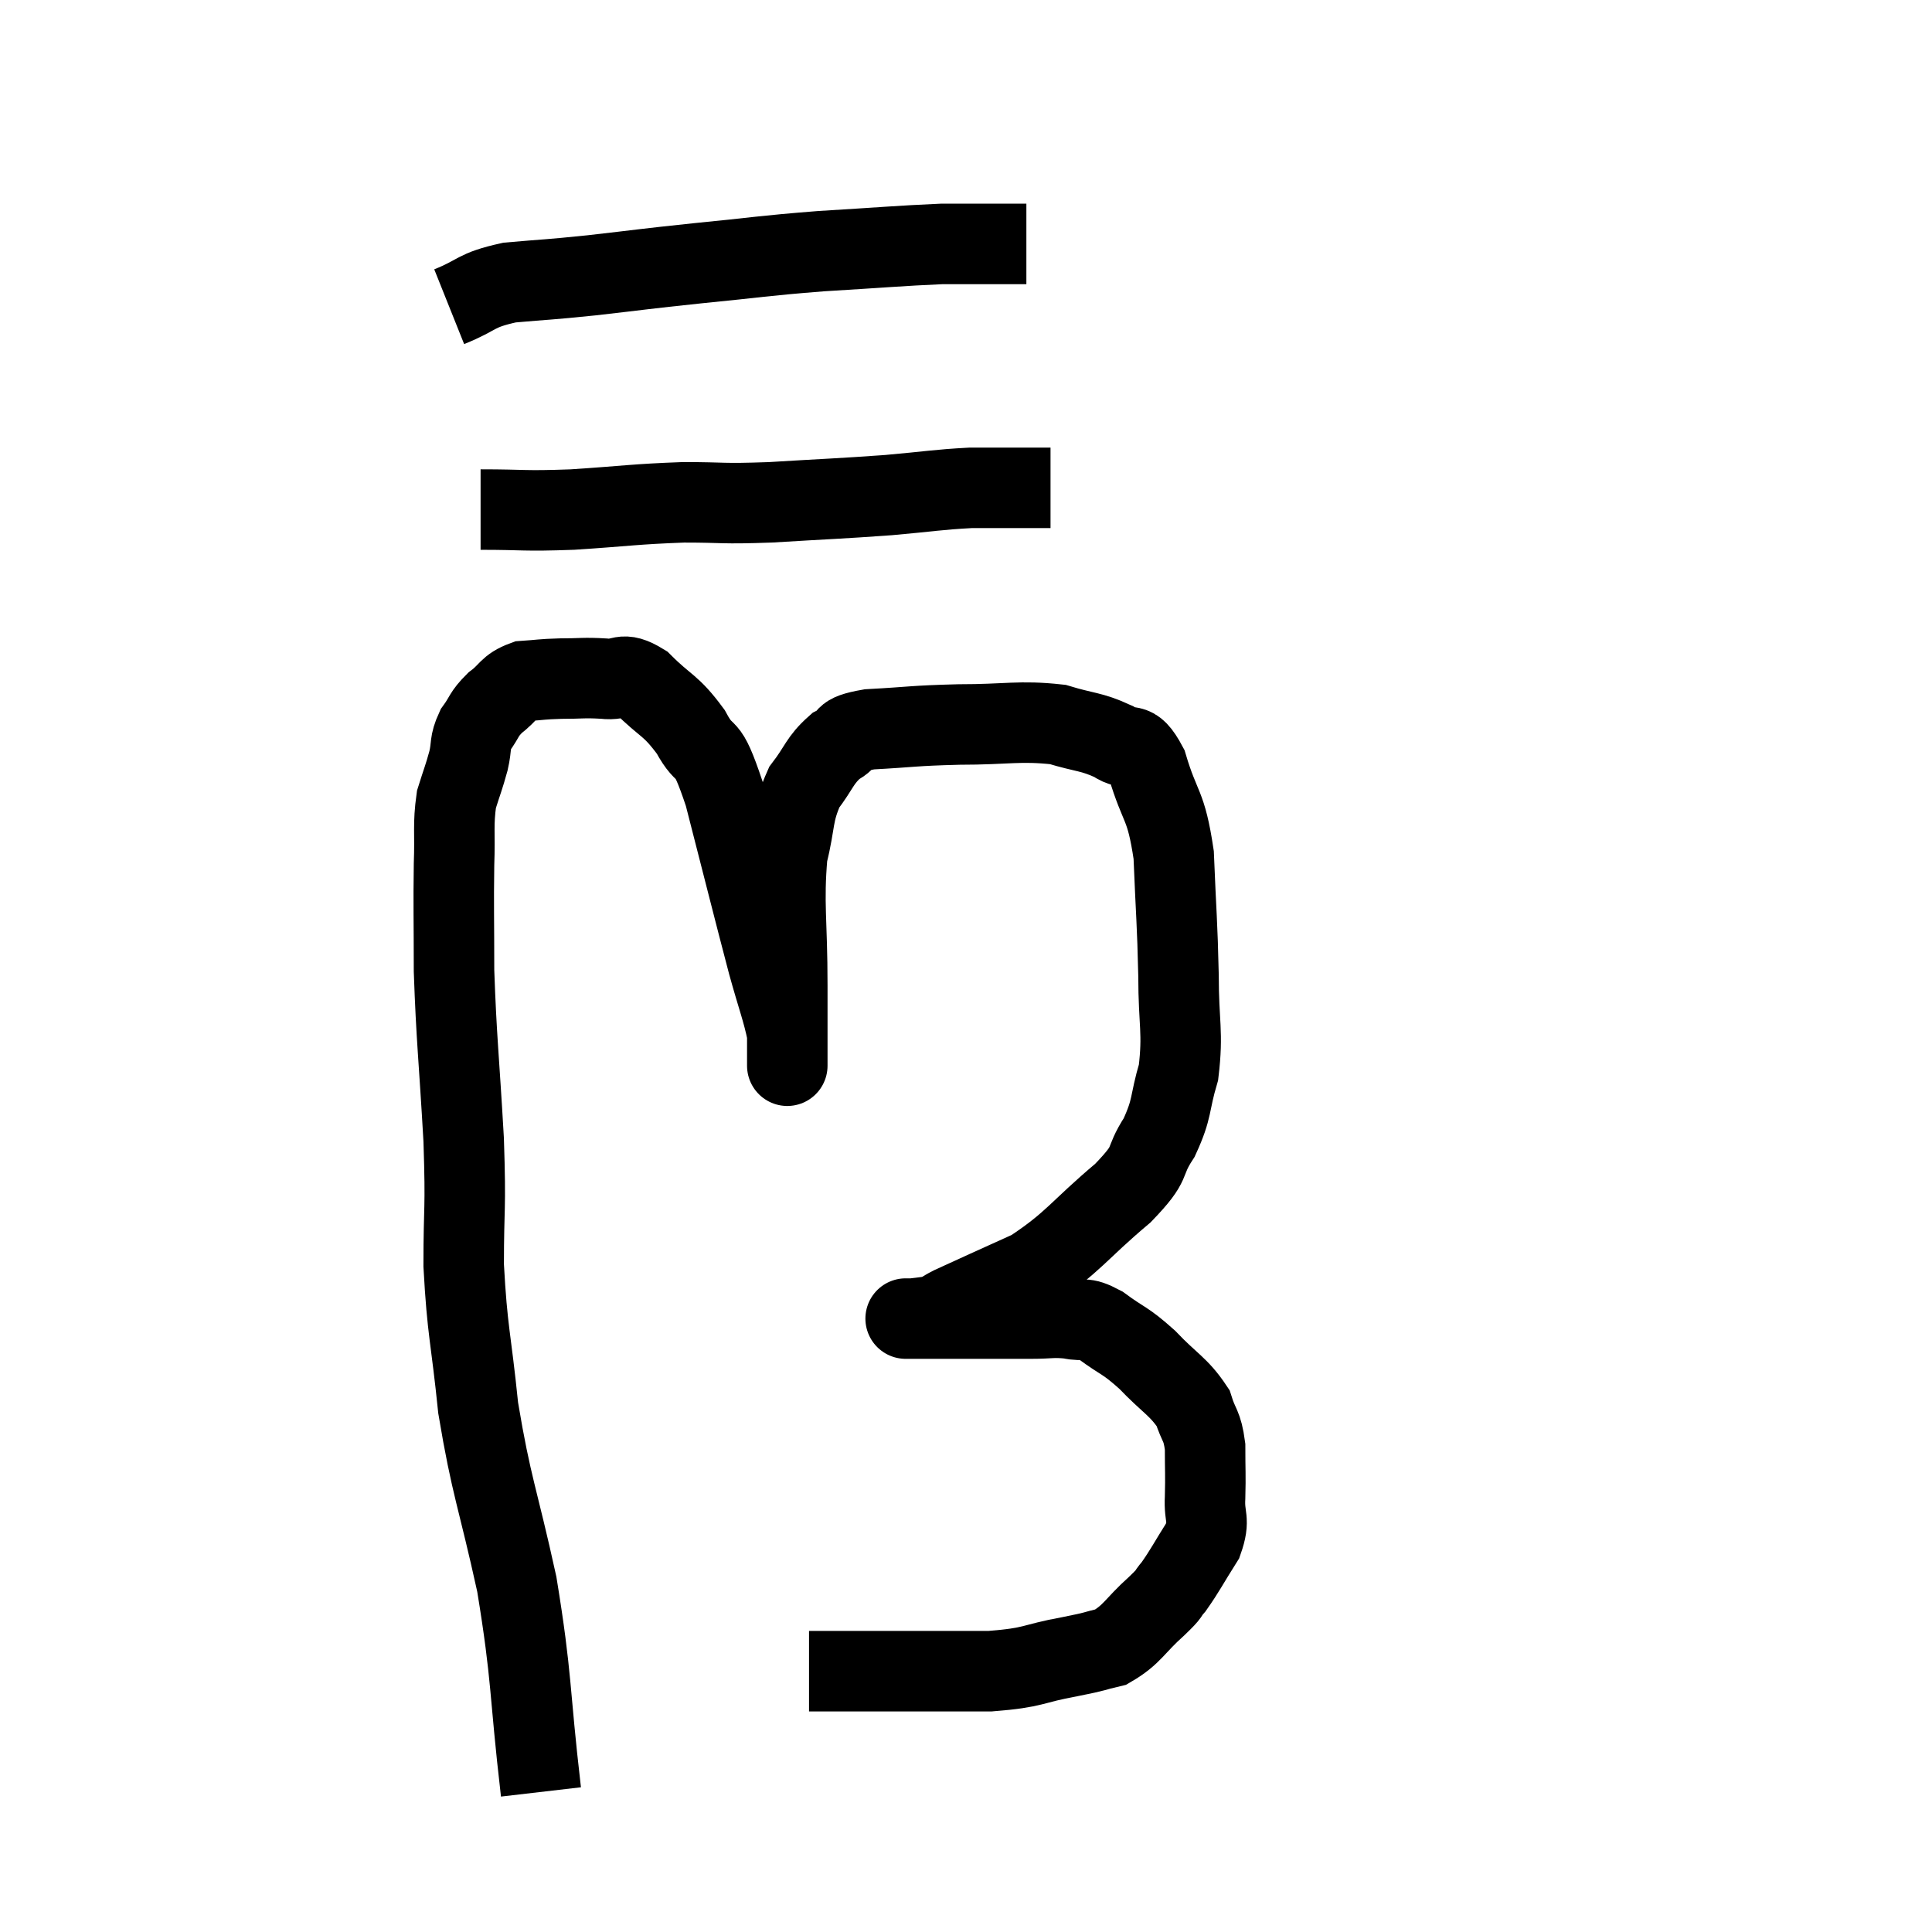 <svg width="48" height="48" viewBox="0 0 48 48" xmlns="http://www.w3.org/2000/svg"><path d="M 13.44 44.52 C 13.14 41.94, 13.23 41.745, 12.84 39.36 C 12.36 37.17, 12.21 36.96, 11.88 34.98 C 11.7 33.21, 11.61 33.105, 11.52 31.44 C 11.52 29.88, 11.58 30.15, 11.52 28.32 C 11.4 26.22, 11.34 25.83, 11.28 24.12 C 11.28 22.8, 11.265 22.545, 11.28 21.48 C 11.31 20.67, 11.25 20.505, 11.34 19.86 C 11.49 19.38, 11.52 19.335, 11.64 18.9 C 11.73 18.51, 11.655 18.48, 11.82 18.12 C 12.06 17.79, 12 17.76, 12.3 17.46 C 12.66 17.19, 12.615 17.07, 13.02 16.92 C 13.47 16.89, 13.425 16.875, 13.92 16.86 C 14.46 16.86, 14.49 16.83, 15 16.86 C 15.48 16.92, 15.42 16.65, 15.96 16.98 C 16.56 17.58, 16.65 17.49, 17.16 18.18 C 17.58 18.96, 17.52 18.3, 18 19.74 C 18.54 21.84, 18.69 22.455, 19.08 23.94 C 19.32 24.81, 19.44 25.095, 19.56 25.68 C 19.56 25.98, 19.56 26.13, 19.56 26.28 C 19.56 26.28, 19.56 26.73, 19.56 26.28 C 19.56 25.38, 19.56 25.74, 19.56 24.48 C 19.56 22.86, 19.455 22.47, 19.56 21.24 C 19.77 20.4, 19.68 20.235, 19.98 19.56 C 20.37 19.05, 20.355 18.9, 20.76 18.54 C 21.18 18.33, 20.835 18.255, 21.6 18.12 C 22.71 18.06, 22.65 18.03, 23.82 18 C 25.05 18, 25.32 17.895, 26.28 18 C 26.97 18.21, 27.105 18.165, 27.66 18.42 C 28.08 18.72, 28.125 18.315, 28.5 19.02 C 28.83 20.13, 28.965 19.935, 29.16 21.24 C 29.22 22.74, 29.25 22.89, 29.28 24.24 C 29.28 25.44, 29.4 25.635, 29.28 26.64 C 29.04 27.45, 29.145 27.51, 28.8 28.26 C 28.35 28.95, 28.695 28.815, 27.9 29.64 C 26.76 30.6, 26.685 30.855, 25.62 31.56 C 24.63 32.01, 24.255 32.175, 23.64 32.46 C 23.4 32.58, 23.4 32.625, 23.16 32.7 C 22.92 32.73, 22.83 32.745, 22.68 32.76 C 22.62 32.76, 22.59 32.76, 22.56 32.76 C 22.56 32.76, 22.56 32.76, 22.56 32.76 C 22.56 32.76, 22.425 32.76, 22.56 32.76 C 22.83 32.76, 22.635 32.76, 23.1 32.76 C 23.76 32.76, 23.79 32.76, 24.42 32.76 C 25.02 32.76, 25.08 32.76, 25.62 32.76 C 26.1 32.76, 26.145 32.715, 26.58 32.76 C 26.97 32.85, 26.88 32.685, 27.36 32.94 C 27.93 33.36, 27.93 33.27, 28.5 33.78 C 29.07 34.38, 29.28 34.44, 29.64 34.98 C 29.79 35.46, 29.865 35.385, 29.94 35.94 C 29.94 36.57, 29.955 36.615, 29.94 37.2 C 29.91 37.74, 30.075 37.725, 29.88 38.28 C 29.52 38.85, 29.445 39.015, 29.16 39.42 C 28.95 39.66, 29.13 39.525, 28.74 39.9 C 28.17 40.41, 28.14 40.605, 27.6 40.92 C 27.09 41.04, 27.33 41.01, 26.58 41.16 C 25.59 41.34, 25.74 41.43, 24.6 41.52 C 23.31 41.52, 23.145 41.52, 22.02 41.52 C 21.06 41.52, 20.58 41.52, 20.1 41.52 L 20.1 41.52" fill="none" stroke="black" stroke-width="2"></path><path d="M 11.94 12.66 C 13.08 12.66, 12.96 12.705, 14.22 12.66 C 15.6 12.57, 15.75 12.525, 16.98 12.48 C 18.06 12.48, 17.865 12.525, 19.14 12.48 C 20.61 12.39, 20.835 12.39, 22.08 12.3 C 23.1 12.21, 23.28 12.165, 24.12 12.12 C 24.78 12.12, 24.945 12.12, 25.44 12.12 L 26.1 12.12" fill="none" stroke="black" stroke-width="2"></path><path d="M 11.16 7.62 C 11.91 7.32, 11.775 7.215, 12.66 7.02 C 13.68 6.93, 13.53 6.96, 14.7 6.84 C 16.02 6.69, 15.915 6.69, 17.34 6.54 C 18.87 6.39, 18.885 6.36, 20.4 6.24 C 21.9 6.15, 22.365 6.105, 23.4 6.06 C 23.97 6.06, 24.06 6.06, 24.54 6.06 C 24.93 6.06, 25.08 6.06, 25.32 6.06 L 25.5 6.06" fill="none" stroke="black" stroke-width="2"></path></svg>